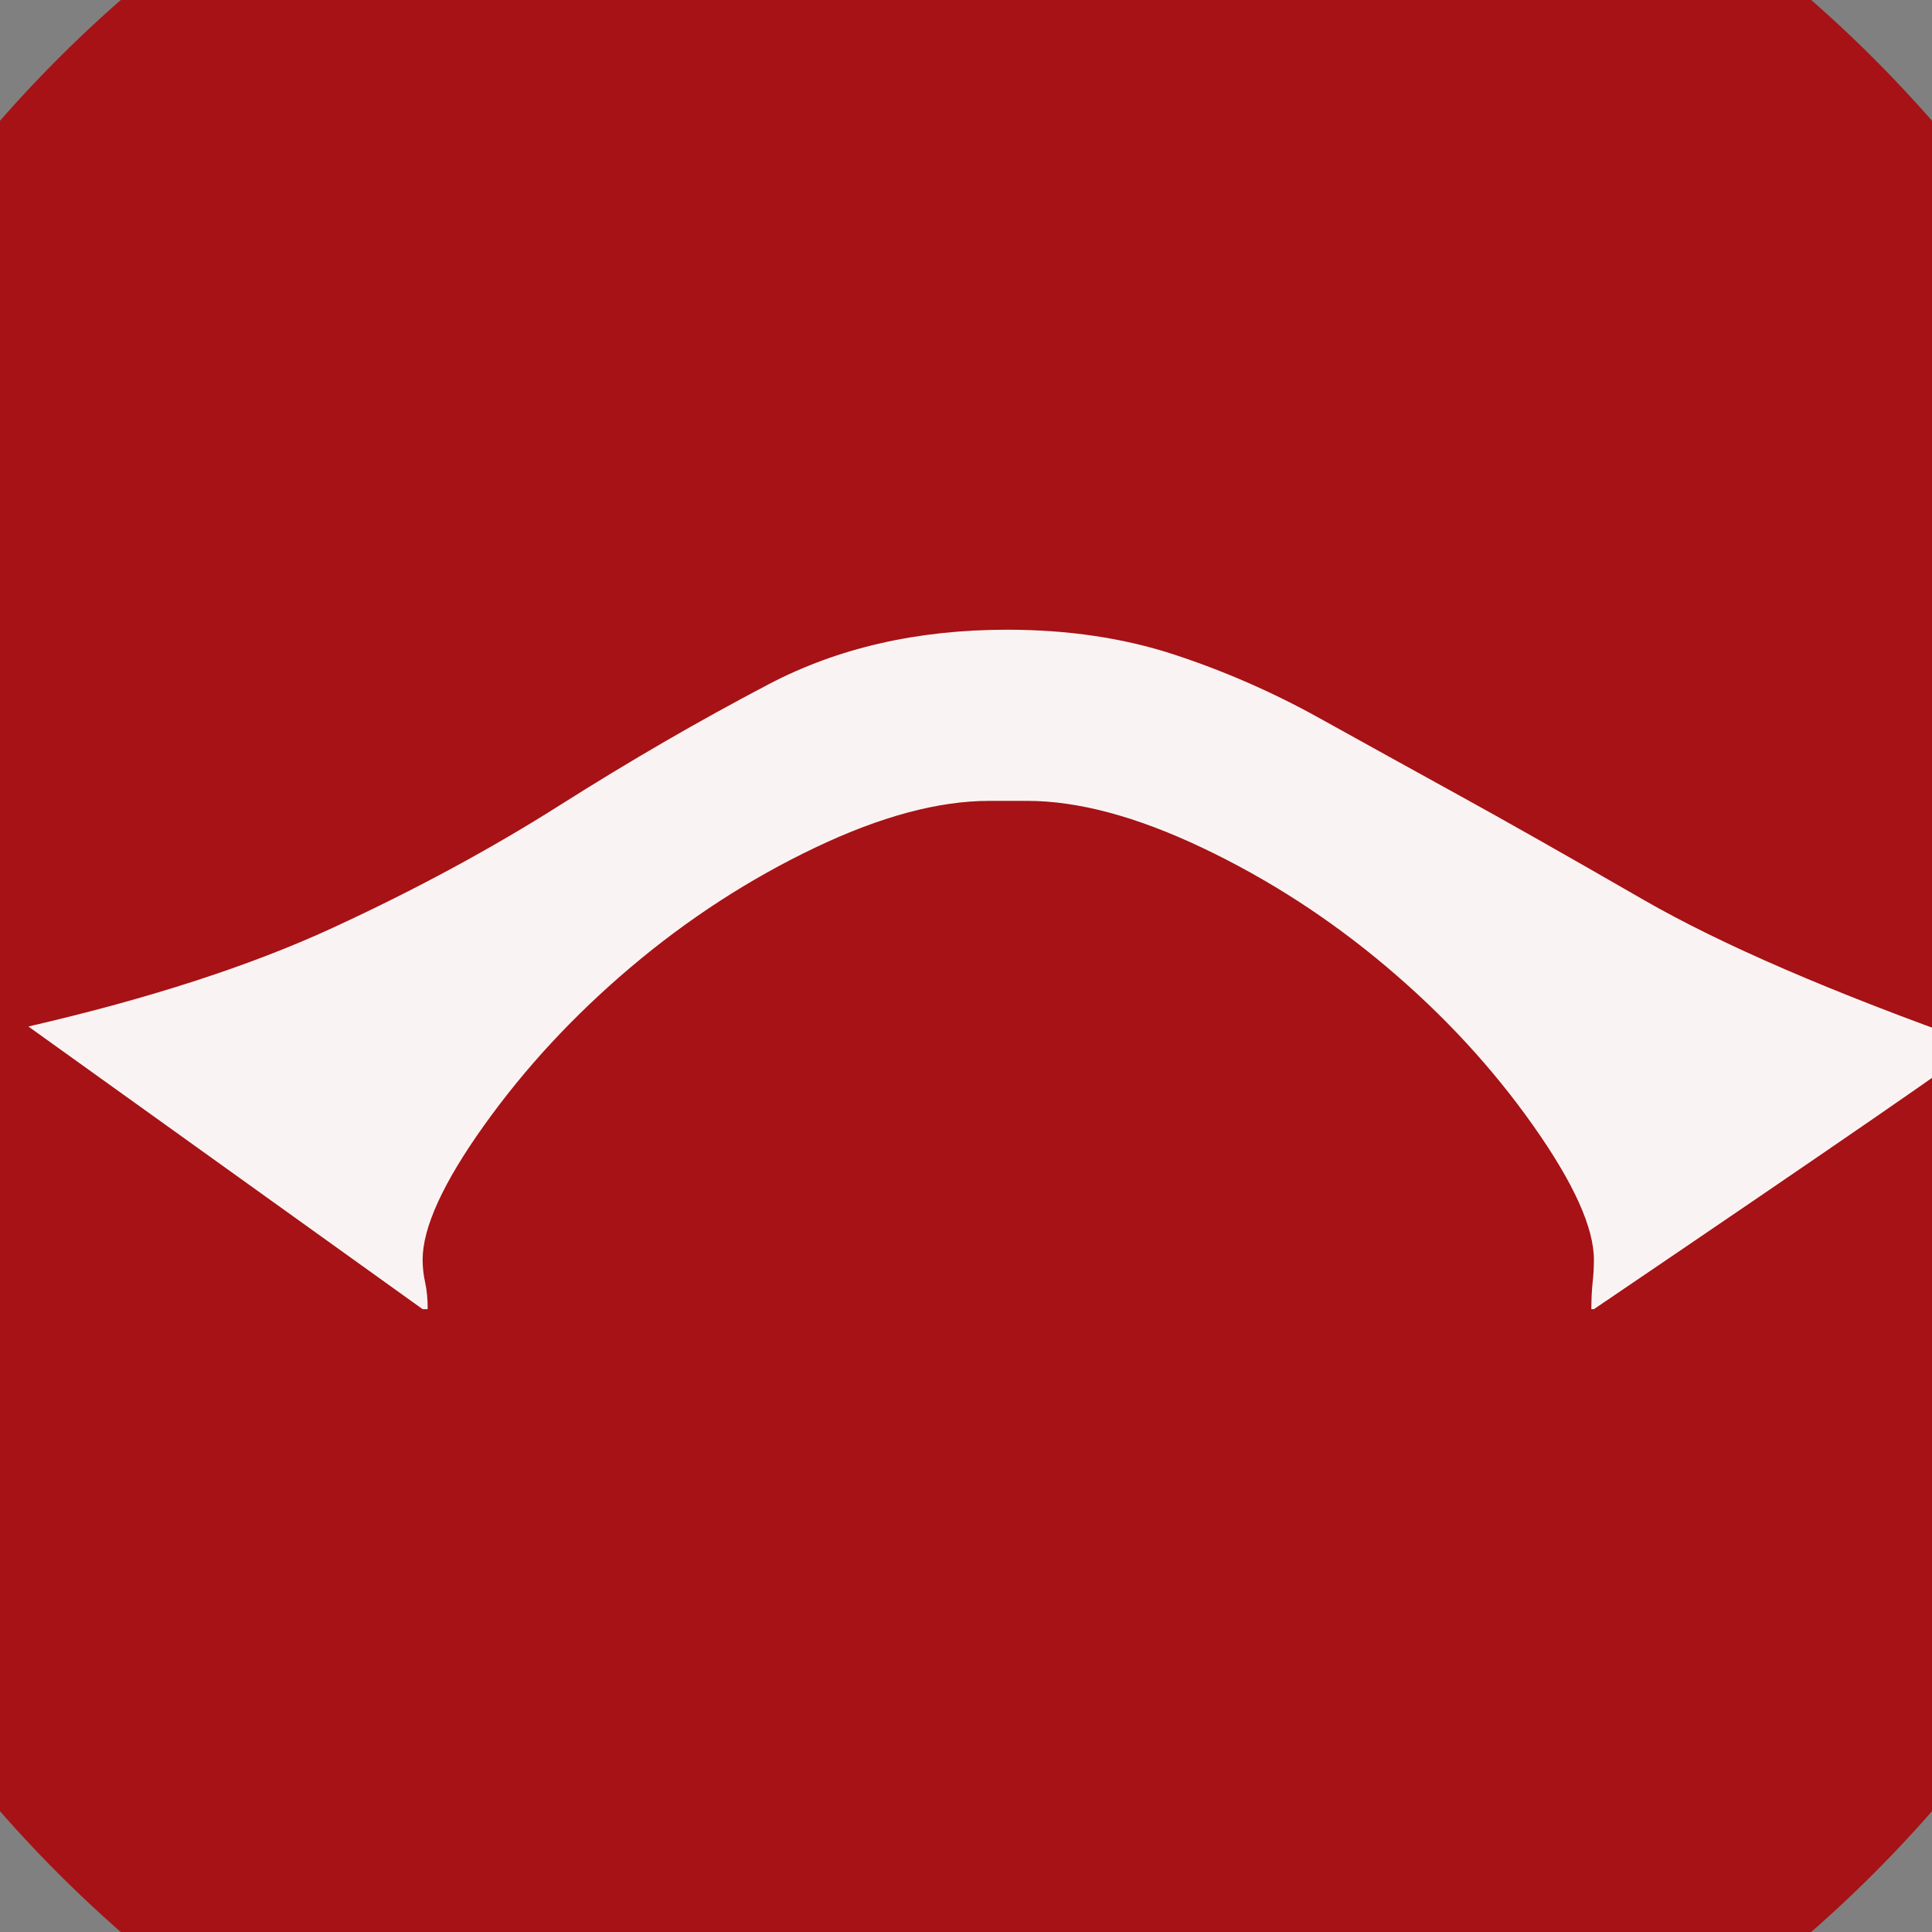 <?xml version="1.0" encoding="UTF-8" standalone="no"?>
<svg width="11.289mm" height="11.289mm"
 viewBox="0 0 32 32"
 xmlns="http://www.w3.org/2000/svg" xmlns:xlink="http://www.w3.org/1999/xlink"  version="1.2" baseProfile="tiny">
<rect x="0" y="0" width="32" height="32" fill="#808080" stroke="none"/>
<title>Qt SVG Document</title>
<desc>Generated with Qt</desc>
<defs>
</defs>
<g fill="none" stroke="black" stroke-width="1" fill-rule="evenodd" stroke-linecap="square" stroke-linejoin="bevel" >

<g fill="#a61215" fill-opacity="1" stroke="none" transform="matrix(1,0,0,1,0,0)"
font-family="MS Shell Dlg 2" font-size="7.8" font-weight="400" font-style="normal" 
>
<path vector-effect="non-scaling-stroke" fill-rule="evenodd" d="M37.26,16 C37.26,27.741 27.741,37.26 16,37.26 C4.259,37.26 -5.26,27.741 -5.26,16 C-5.26,4.259 4.259,-5.26 16,-5.26 C27.741,-5.26 37.26,4.259 37.26,16 "/>
</g>

<g fill="#ffffff" fill-opacity="0.949" stroke="none" transform="matrix(1,0,0,1,16.567,12.598)"
font-family="MS Shell Dlg 2" font-size="7.8" font-weight="400" font-style="normal" 
>
<path vector-effect="none" fill-rule="evenodd" d="M0.112,-2.168 C1.12,-2.168 2.04,-2.031 2.873,-1.759 C3.706,-1.486 4.507,-1.136 5.277,-0.709 C6.047,-0.282 6.813,0.142 7.576,0.562 C8.339,0.981 9.364,1.562 10.652,2.304 C11.94,3.046 13.787,3.844 16.195,4.698 C16.083,4.824 13.962,6.286 9.833,9.086 L9.791,9.086 C9.791,8.918 9.798,8.771 9.812,8.645 C9.826,8.519 9.833,8.393 9.833,8.267 C9.833,7.735 9.497,6.993 8.825,6.042 C8.153,5.09 7.345,4.215 6.4,3.417 C5.455,2.619 4.437,1.961 3.345,1.443 C2.253,0.925 1.288,0.667 0.448,0.667 L0.112,0.667 L-0.182,0.667 C-1.022,0.667 -1.984,0.925 -3.069,1.443 C-4.154,1.961 -5.169,2.619 -6.114,3.417 C-7.058,4.215 -7.87,5.09 -8.549,6.042 C-9.228,6.993 -9.567,7.735 -9.567,8.267 C-9.567,8.393 -9.553,8.519 -9.525,8.645 C-9.497,8.771 -9.483,8.918 -9.483,9.086 L-9.567,9.086 L-16.097,4.404 C-14.095,3.942 -12.412,3.396 -11.048,2.766 C-9.683,2.136 -8.427,1.457 -7.279,0.729 C-6.131,0.002 -4.983,-0.663 -3.835,-1.265 C-2.688,-1.867 -1.372,-2.168 0.112,-2.168 "/>
</g>

<g fill="#a61215" fill-opacity="1" stroke="none" transform="matrix(1,0,0,1,0,0)"
font-family="MS Shell Dlg 2" font-size="7.8" font-weight="400" font-style="normal" 
>
</g>
</g>
</svg>
